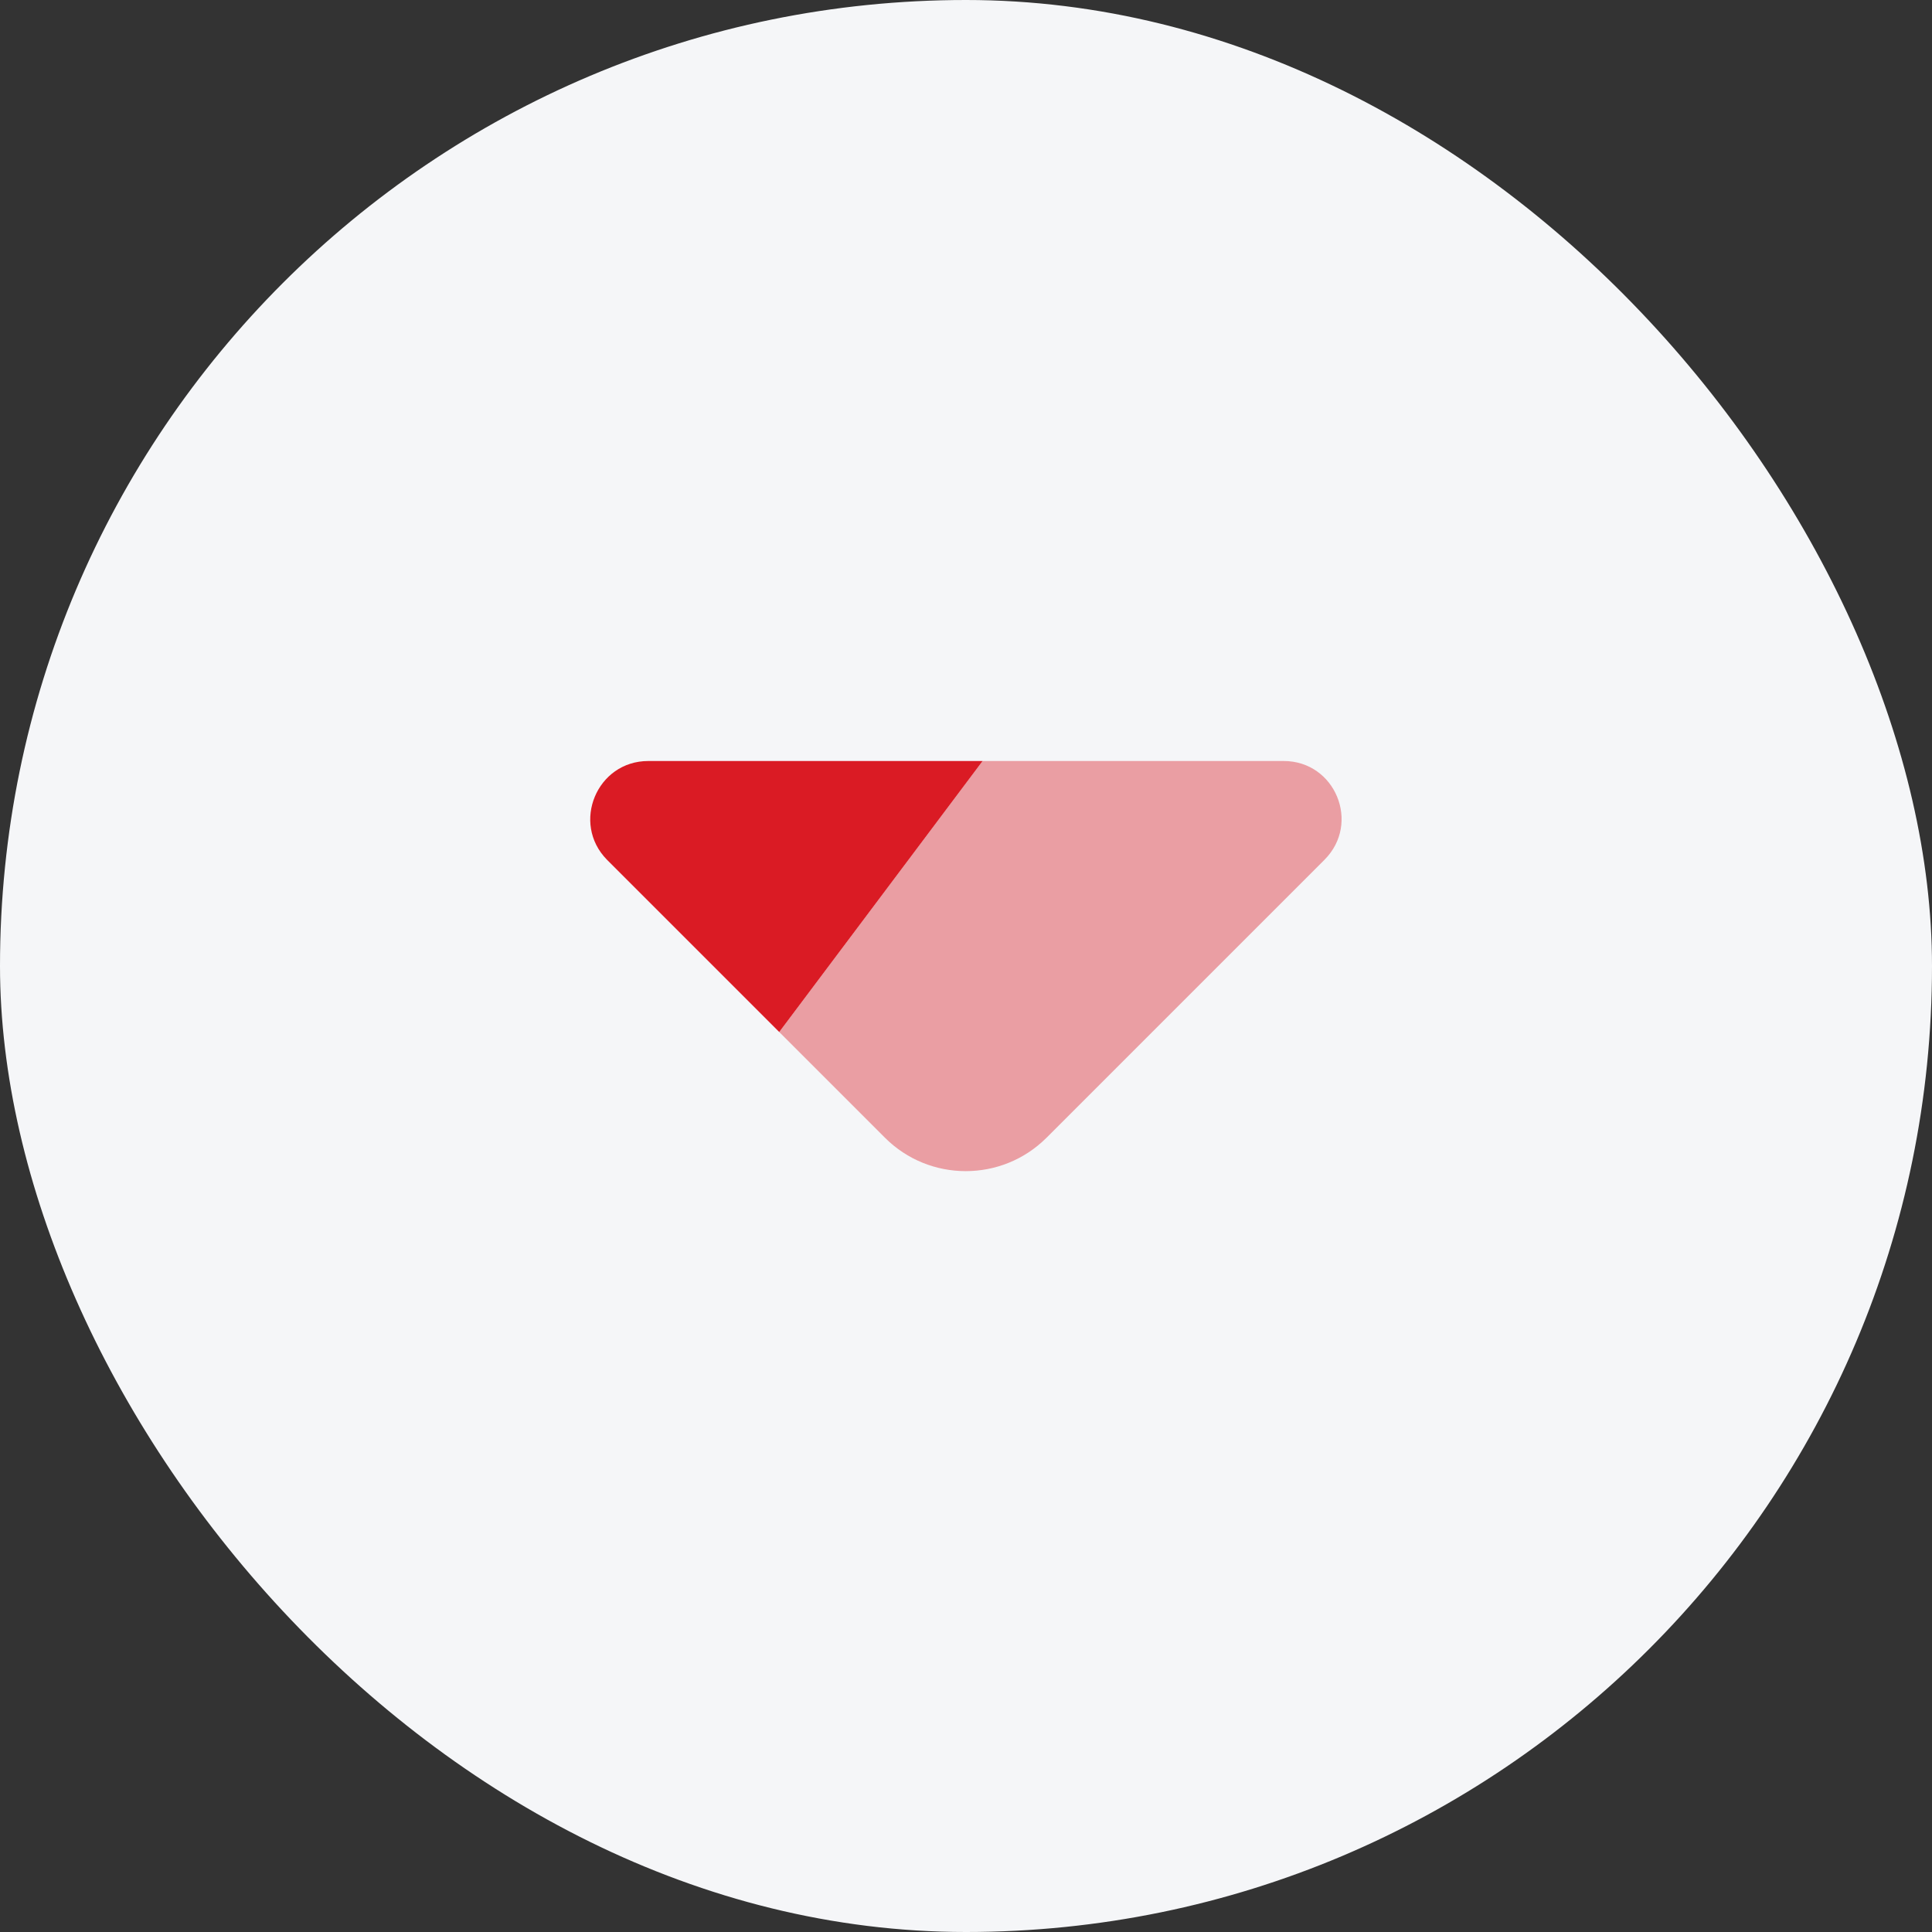 <svg width="48" height="48" viewBox="0 0 48 48" fill="none" xmlns="http://www.w3.org/2000/svg">
<rect x="0" y="0" width="48" height="48" fill="#333333" stroke="none"/>
<rect width="48" height="48" rx="24" fill="#F5F6F8"/>
<path opacity="0.4" d="M19.36 25.64L24.413 18.907L31.893 18.907C33.173 18.907 33.813 20.453 32.907 21.36L26 28.267C24.893 29.373 23.093 29.373 21.987 28.267L19.36 25.64Z" fill="#DA1B24"/>
<path d="M16.107 18.907L24.413 18.907L19.36 25.64L15.08 21.36C14.187 20.453 14.826 18.907 16.107 18.907Z" fill="#DA1B24"/>
</svg>
